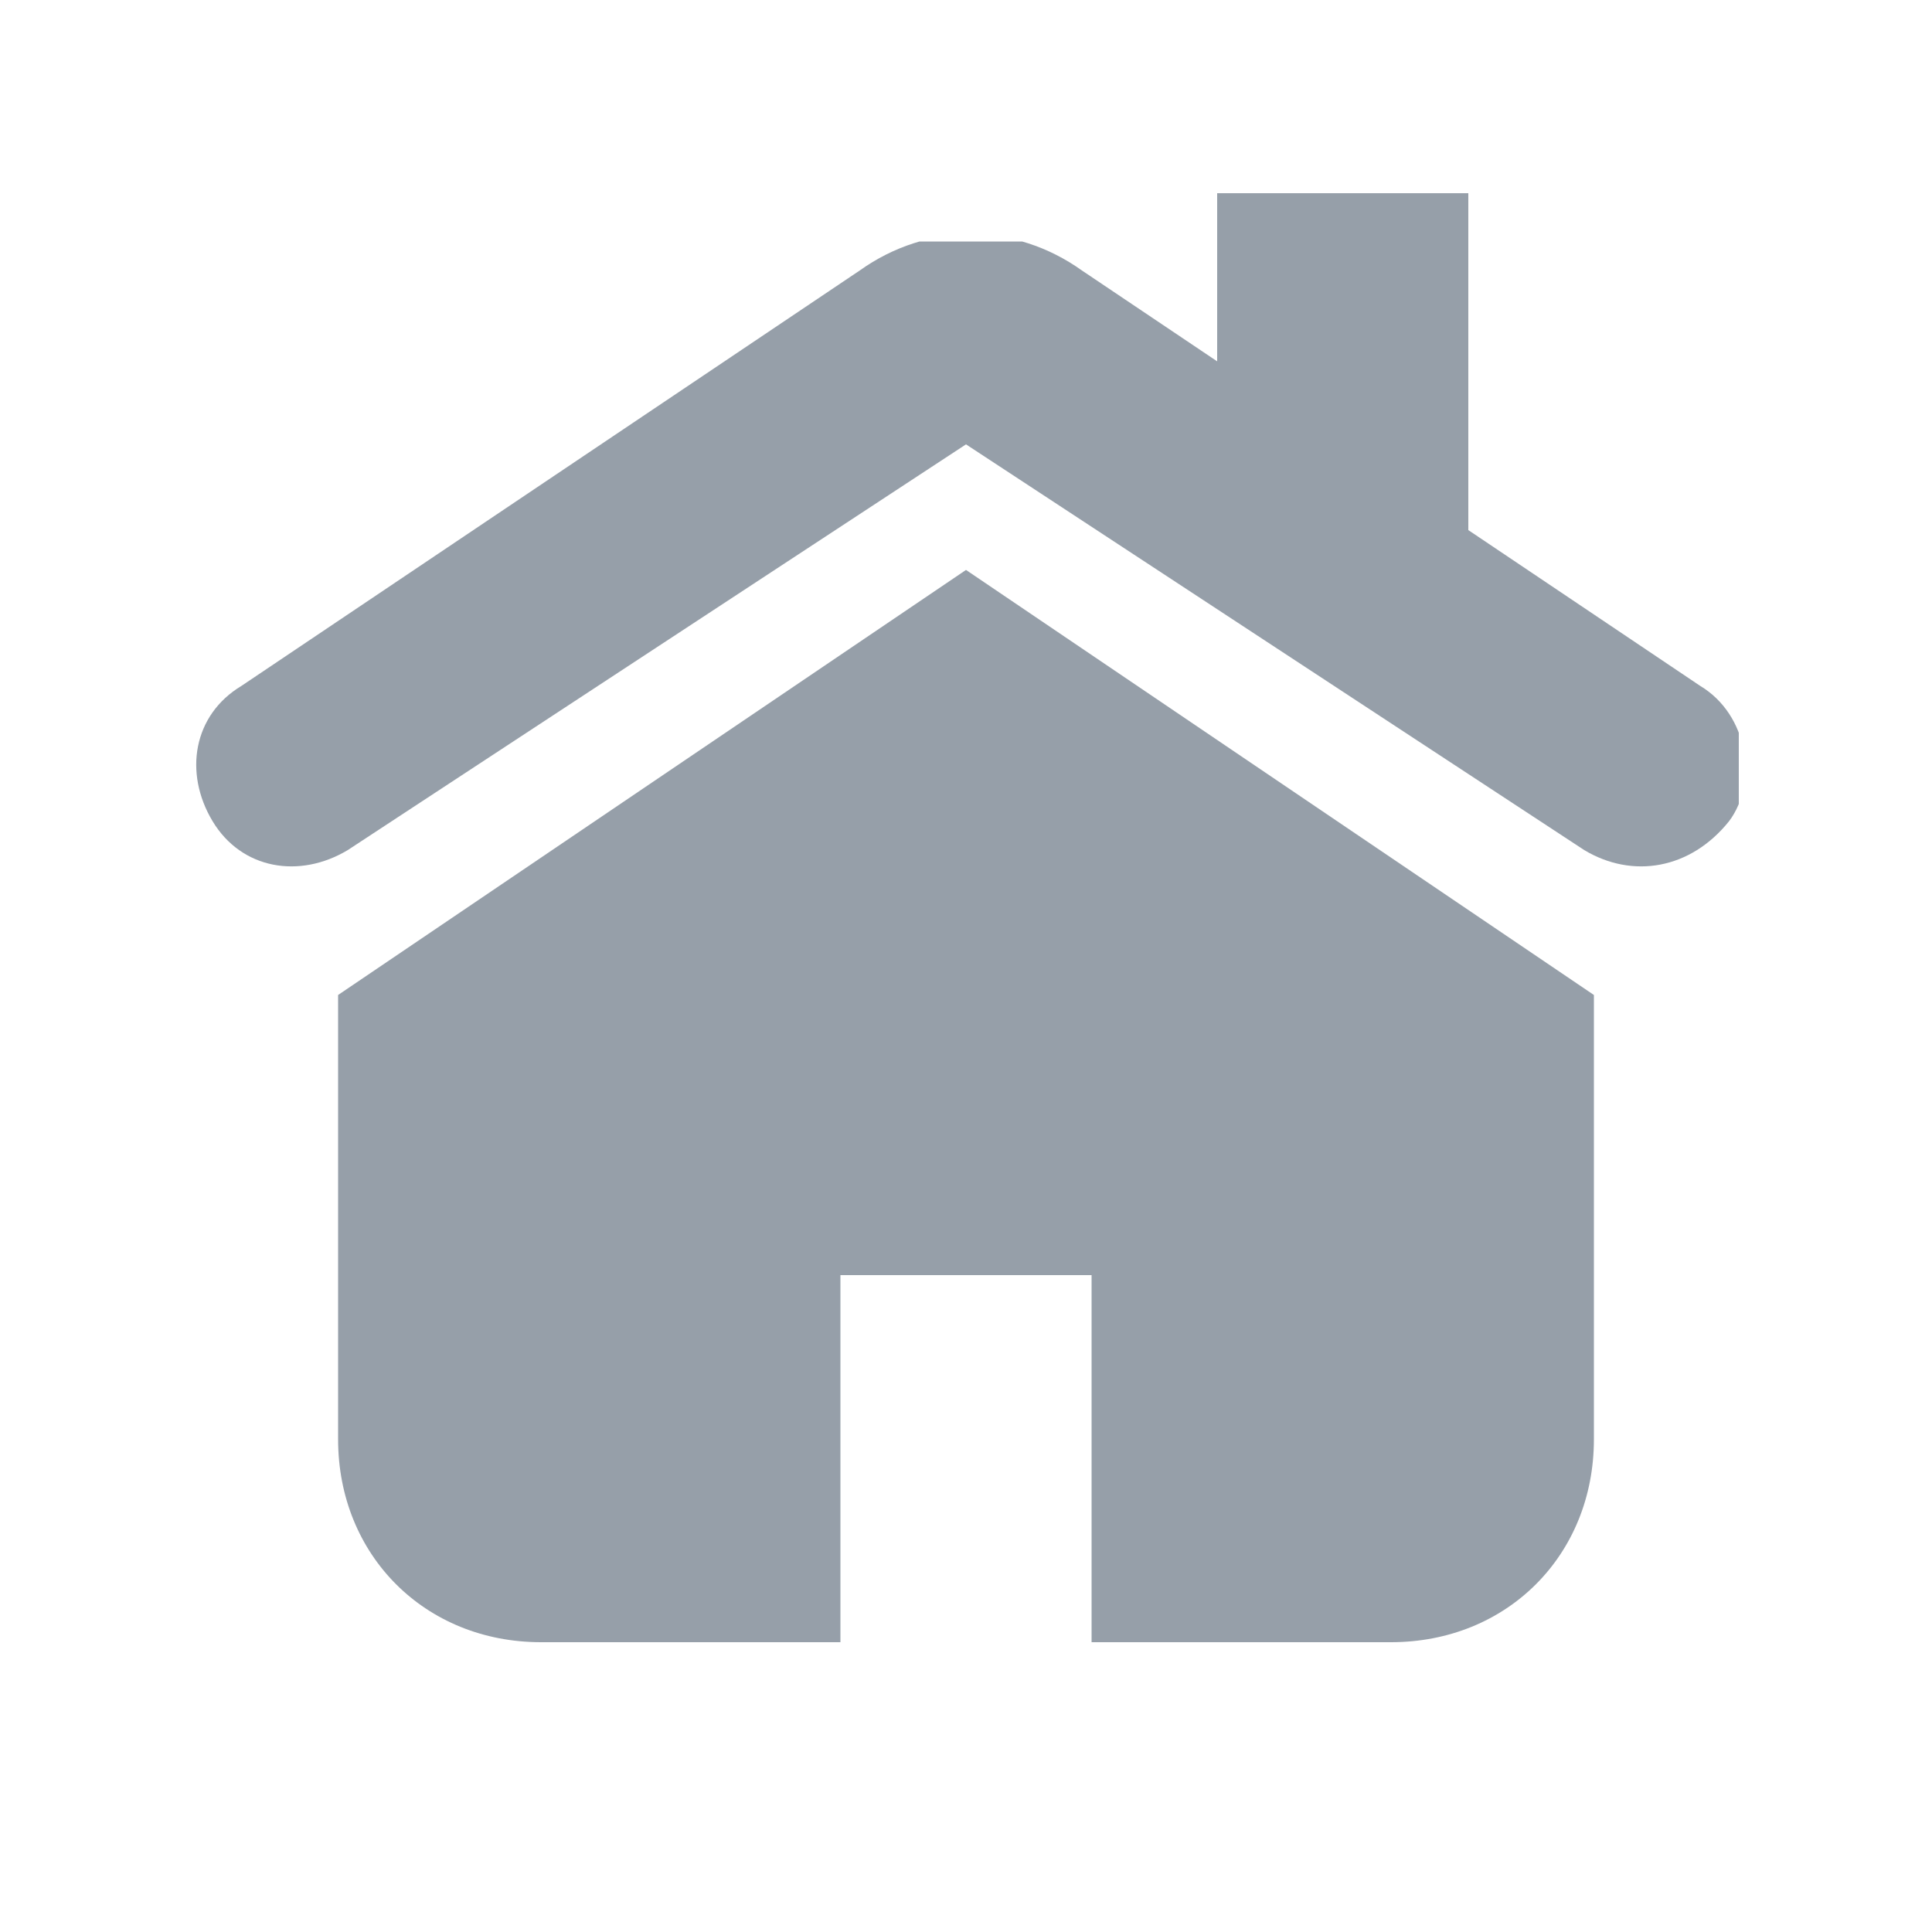 <?xml version="1.0" encoding="utf-8"?>
<!-- Generator: Adobe Illustrator 19.0.0, SVG Export Plug-In . SVG Version: 6.00 Build 0)  -->
<svg version="1.1" id="图层_1" xmlns="http://www.w3.org/2000/svg" xmlns:xlink="http://www.w3.org/1999/xlink" x="0px" y="0px"
	 viewBox="0 0 20 20" style="enable-background:new 0 0 20 20;" xml:space="preserve">
<style type="text/css">
	.st0{clip-path:url(#SVGID_2_);enable-background:new    ;}
	.st1{clip-path:url(#SVGID_4_);}
	.st2{clip-path:url(#SVGID_6_);}
	.st3{clip-path:url(#SVGID_8_);fill:#969FA9;}
	.st4{clip-path:url(#SVGID_10_);fill:#969FA9;}
	.st5{clip-path:url(#SVGID_12_);enable-background:new    ;}
	.st6{clip-path:url(#SVGID_14_);}
	.st7{clip-path:url(#SVGID_16_);}
	.st8{clip-path:url(#SVGID_18_);fill:#969FA9;}
</style>
<title>Icon/BP white</title>
<desc>Created with Sketch.</desc>
<g>
	<defs>
		<rect id="SVGID_1_" x="2" y="2.5" width="16" height="6.5"/>
	</defs>
	<clipPath id="SVGID_2_">
		<use xlink:href="#SVGID_1_"  style="overflow:visible;"/>
	</clipPath>
	<g class="st0">
		<g>
			<defs>
				<rect id="SVGID_3_" x="2" y="2" width="16" height="7"/>
			</defs>
			<clipPath id="SVGID_4_">
				<use xlink:href="#SVGID_3_"  style="overflow:visible;"/>
			</clipPath>
			<g class="st1">
				<defs>
					<path id="SVGID_5_" d="M16.4,8.8L10,4.6L3.6,8.8C3.1,9.1,2.5,9,2.2,8.5C1.9,8,2,7.4,2.5,7.1l6.4-4.3c0.7-0.5,1.6-0.5,2.3,0
						l6.4,4.3c0.5,0.3,0.6,1,0.3,1.4C17.5,9,16.9,9.1,16.4,8.8"/>
				</defs>
				<clipPath id="SVGID_6_">
					<use xlink:href="#SVGID_5_"  style="overflow:visible;"/>
				</clipPath>
				<g class="st2">
					<defs>
						<rect id="SVGID_7_" x="2" y="2" width="16" height="7"/>
					</defs>
					<clipPath id="SVGID_8_">
						<use xlink:href="#SVGID_7_"  style="overflow:visible;"/>
					</clipPath>
					<rect x="-3" y="-2.5" class="st3" width="26" height="16.5"/>
				</g>
			</g>
		</g>
	</g>
</g>
<g>
	<defs>
		<path id="SVGID_9_" d="M10,5.9l-6.5,4.4v4.6c0,1.2,0.9,2.1,2.1,2.1h3.1v-3.8h2.6V17h3.1c1.2,0,2.1-0.9,2.1-2.1v-4.6L10,5.9z"/>
	</defs>
	<clipPath id="SVGID_10_">
		<use xlink:href="#SVGID_9_"  style="overflow:visible;"/>
	</clipPath>
	<rect x="-1.5" y="0.9" class="st4" width="23" height="21.1"/>
</g>
<g>
	<defs>
		<rect id="SVGID_11_" x="2" y="2" width="16" height="15.6"/>
	</defs>
	<clipPath id="SVGID_12_">
		<use xlink:href="#SVGID_11_"  style="overflow:visible;"/>
	</clipPath>
	<g class="st5">
		<g>
			<defs>
				<rect id="SVGID_13_" x="12" y="2" width="4" height="4"/>
			</defs>
			<clipPath id="SVGID_14_">
				<use xlink:href="#SVGID_13_"  style="overflow:visible;"/>
			</clipPath>
			<g class="st6">
				<defs>
					<rect id="SVGID_15_" x="12.6" y="2" width="2.6" height="3.9"/>
				</defs>
				<clipPath id="SVGID_16_">
					<use xlink:href="#SVGID_15_"  style="overflow:visible;"/>
				</clipPath>
				<g class="st7">
					<defs>
						<rect id="SVGID_17_" x="2" y="2" width="16" height="16"/>
					</defs>
					<clipPath id="SVGID_18_">
						<use xlink:href="#SVGID_17_"  style="overflow:visible;"/>
					</clipPath>
					<rect x="7.6" y="-3" class="st8" width="12.6" height="13.9"/>
				</g>
			</g>
		</g>
	</g>
</g>
</svg>
